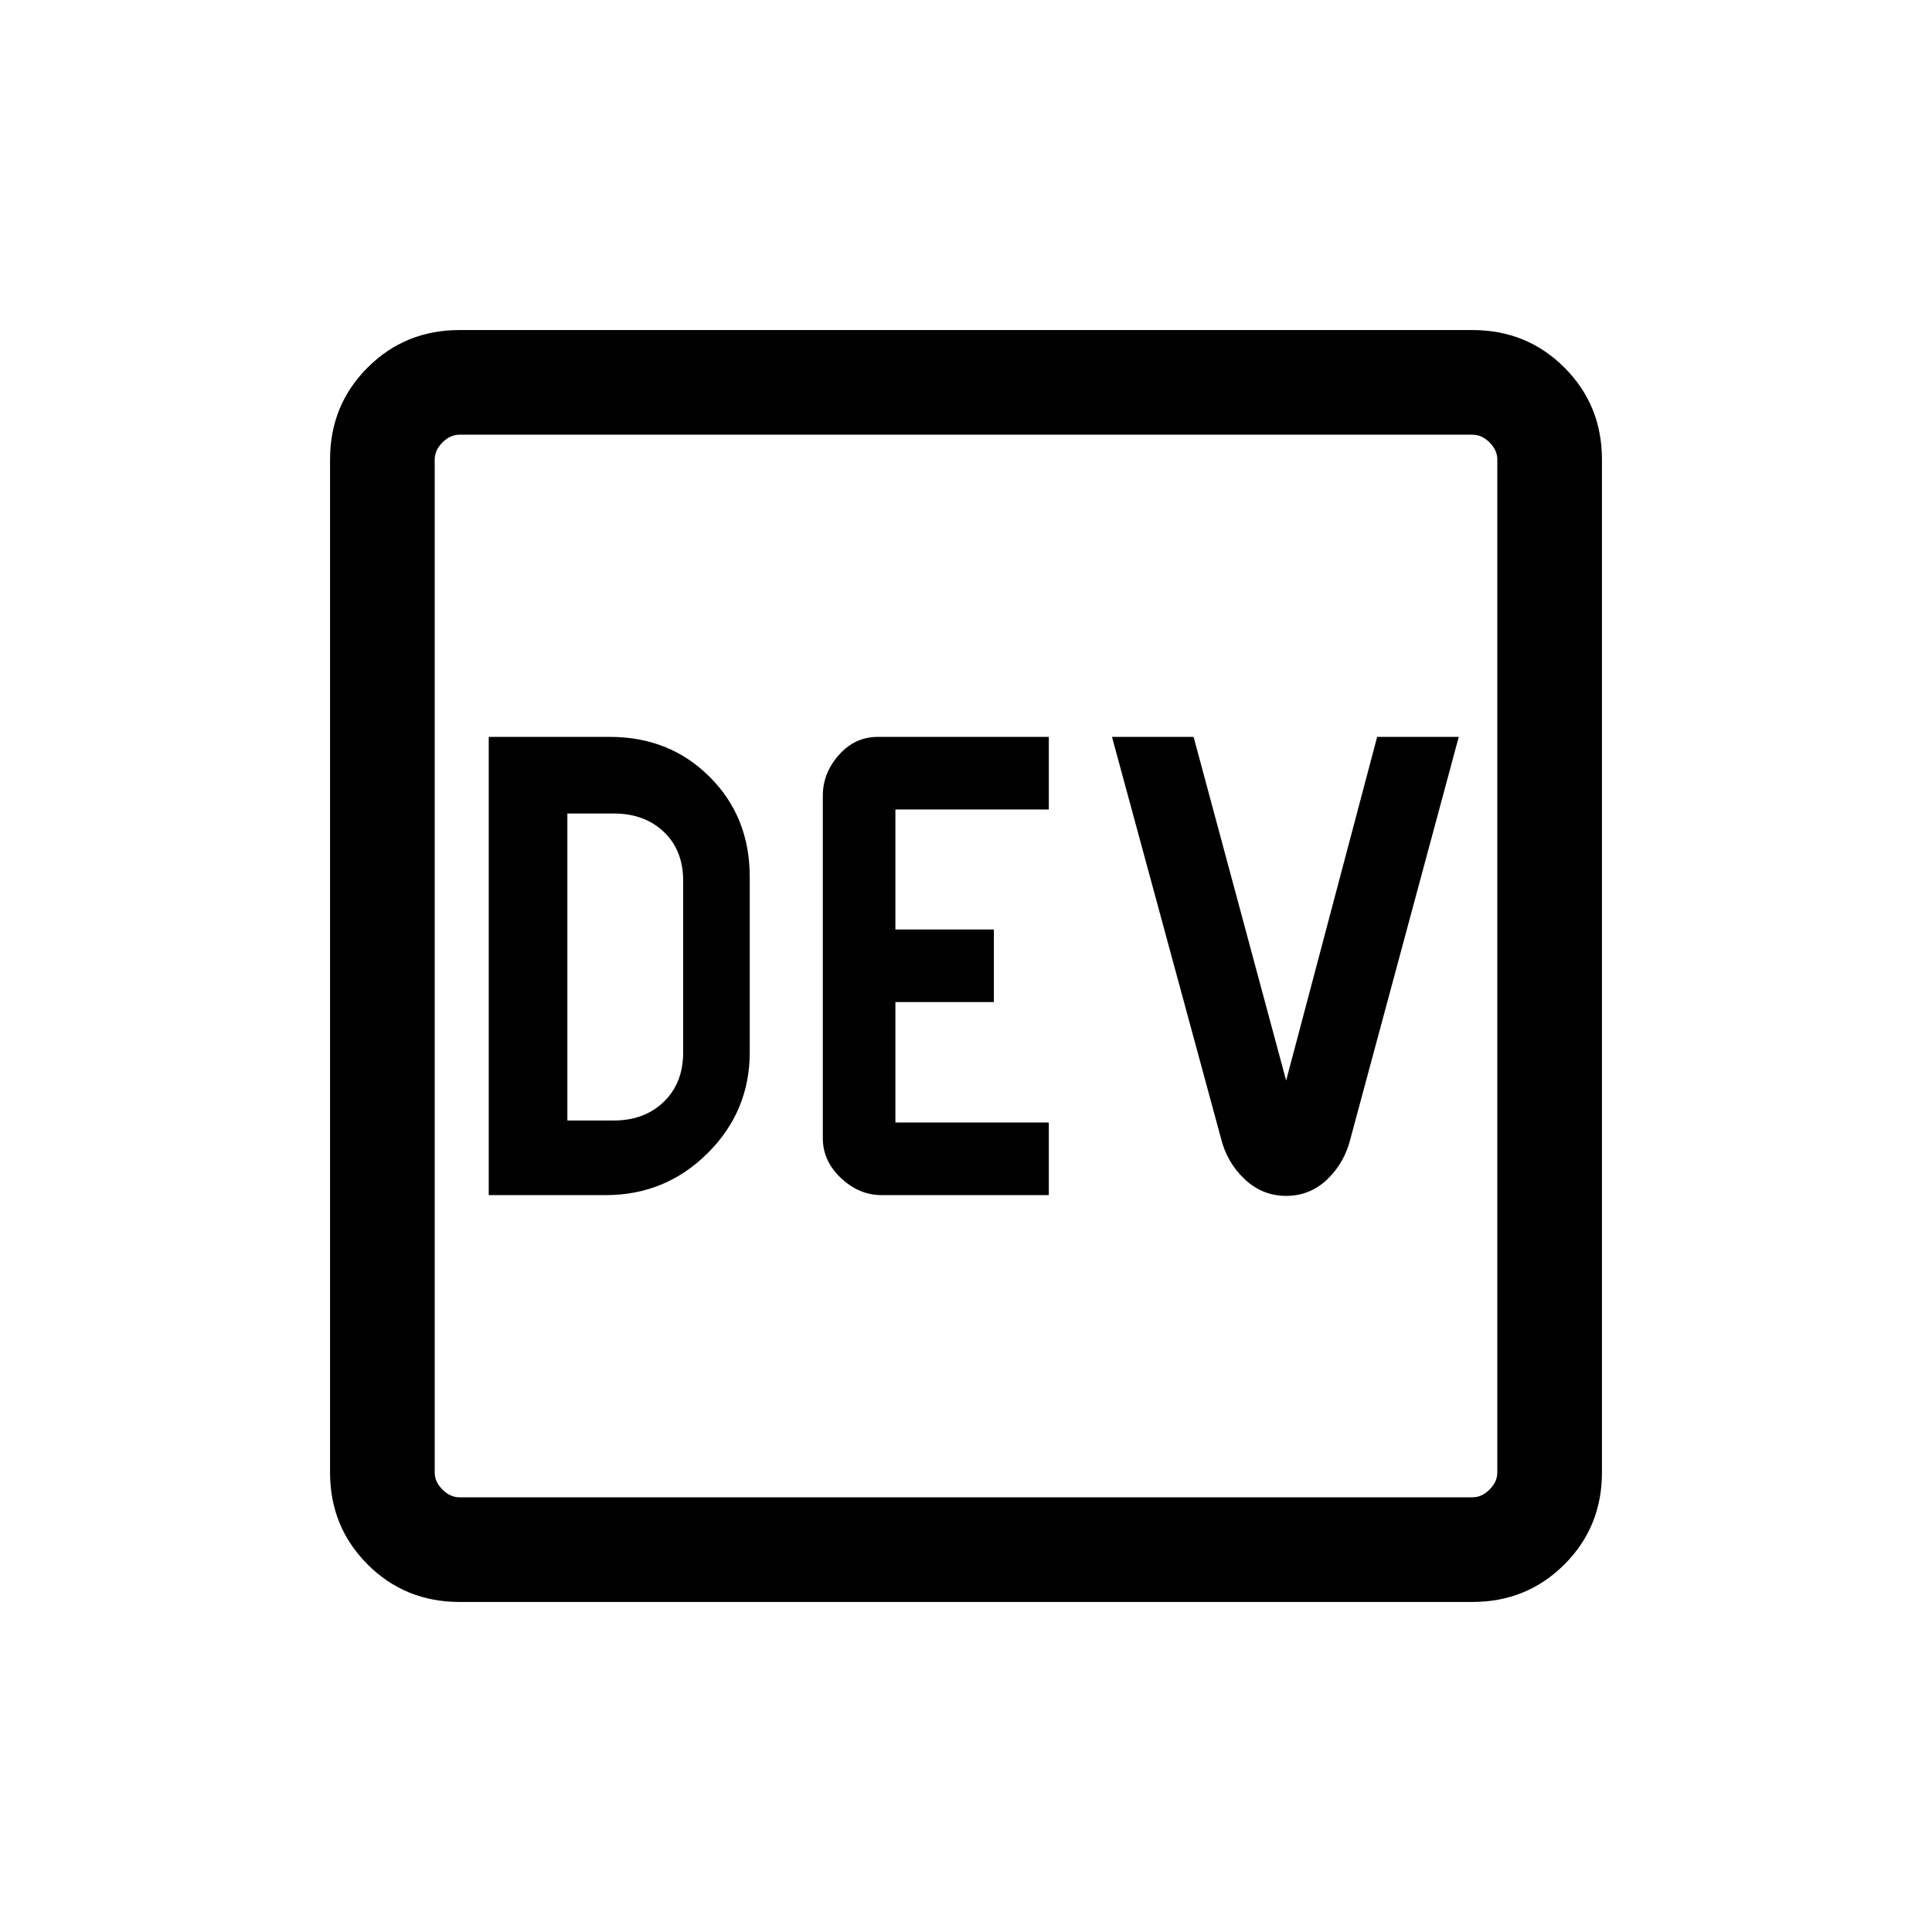 <svg xmlns="http://www.w3.org/2000/svg" height="20" viewBox="0 -960 960 960" width="20"><path d="M242.85-366.15H301q29.68 0 50.61-20.83t20.93-50.1v-87.23q0-29.77-19.89-49.65-19.88-19.89-49.65-19.89h-60.15v227.7Zm39.07-37.08v-152.54H305q15.23 0 24.85 9.12 9.61 9.11 9.61 24.34v85.23q0 15.23-9.61 24.54-9.62 9.31-24.85 9.31h-23.08Zm156.1 37.08h83.13v-36.08h-76.23v-59.85h48.93v-36.07h-48.93v-59.62h76.23v-36.08H436.2q-11.42 0-19.38 9-7.97 9-7.97 20.24v170.22q0 11.24 9 19.74 9 8.5 20.17 8.5Zm201.1.38q11.84 0 20.48-8.31t11.55-20.54l53.7-199.23H684.3l-45.22 170.77-45.99-170.77h-40.55l54.08 199.18q3 12.28 11.83 20.59t20.67 8.31ZM228.31-164q-27.01 0-45.66-18.65Q164-201.3 164-228.31v-503.38q0-27.01 18.65-45.66Q201.3-796 228.31-796h503.38q27.01 0 45.66 18.65Q796-758.7 796-731.69v503.38q0 27.01-18.65 45.66Q758.7-164 731.69-164H228.31Zm0-52h503.38q4.62 0 8.46-3.85 3.85-3.84 3.85-8.46v-503.38q0-4.62-3.85-8.46-3.84-3.85-8.46-3.85H228.31q-4.62 0-8.46 3.85-3.85 3.84-3.85 8.46v503.38q0 4.62 3.85 8.46 3.84 3.85 8.46 3.85ZM216-744v528-528Z"/></svg>